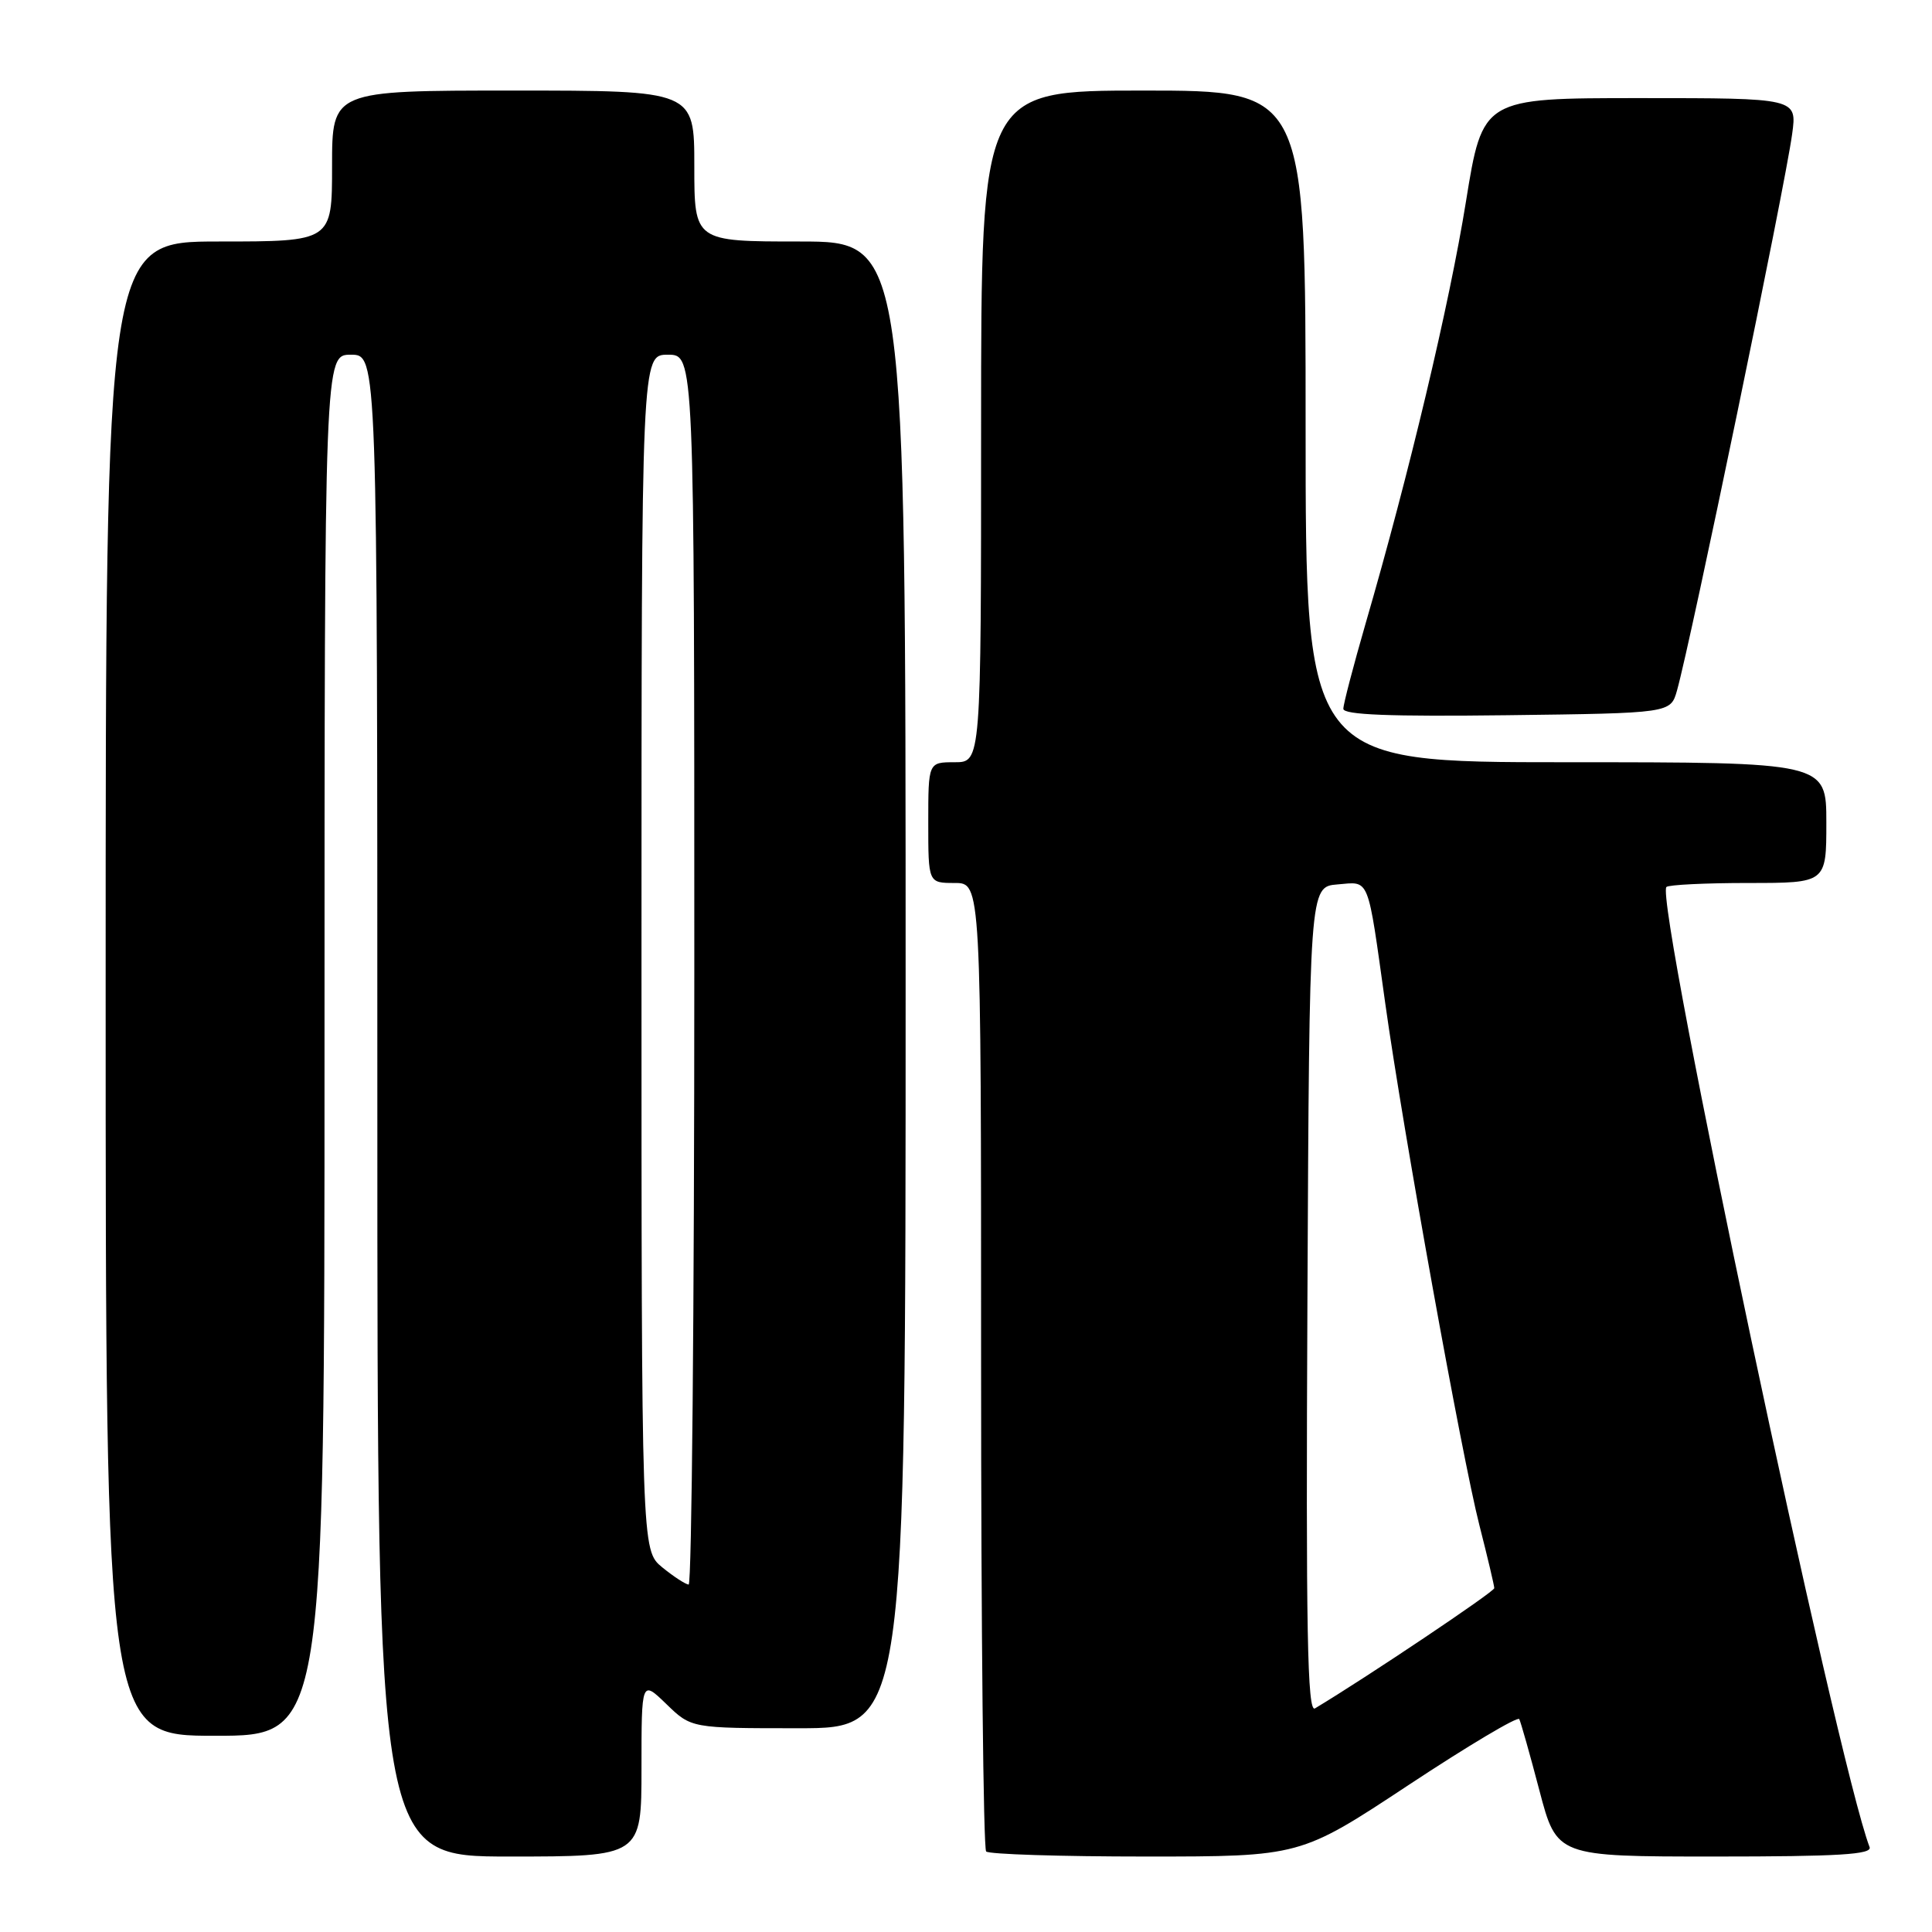 <?xml version="1.0" encoding="UTF-8" standalone="no"?>
<!DOCTYPE svg PUBLIC "-//W3C//DTD SVG 1.1//EN" "http://www.w3.org/Graphics/SVG/1.1/DTD/svg11.dtd" >
<svg xmlns="http://www.w3.org/2000/svg" xmlns:xlink="http://www.w3.org/1999/xlink" version="1.1" viewBox="0 0 256 256">
 <g >
 <path fill="currentColor"
d=" M 85.00 234.30 C 85.00 222.61 85.00 222.61 88.30 225.80 C 91.60 229.00 91.60 229.00 105.80 229.00 C 120.00 229.00 120.00 229.00 120.00 130.50 C 120.00 32.00 120.00 32.00 106.00 32.00 C 92.00 32.00 92.00 32.00 92.00 22.00 C 92.00 12.00 92.00 12.00 68.00 12.00 C 44.00 12.00 44.00 12.00 44.00 22.00 C 44.00 32.00 44.00 32.00 29.00 32.00 C 14.00 32.00 14.00 32.00 14.00 131.00 C 14.00 230.00 14.00 230.00 28.50 230.00 C 43.00 230.00 43.00 230.00 43.00 138.50 C 43.00 47.00 43.00 47.00 46.50 47.00 C 50.00 47.00 50.00 47.00 50.00 146.50 C 50.00 246.00 50.00 246.00 67.50 246.00 C 85.00 246.00 85.00 246.00 85.00 234.30 Z  M 186.62 236.54 C 194.49 231.34 201.10 227.40 201.31 227.79 C 201.51 228.18 202.72 232.44 203.98 237.25 C 206.28 246.00 206.28 246.00 227.25 246.00 C 243.61 246.00 248.11 245.73 247.73 244.75 C 243.42 233.51 219.21 119.12 220.81 117.53 C 221.10 117.24 225.98 117.00 231.67 117.00 C 242.00 117.00 242.00 117.00 242.00 109.00 C 242.00 101.00 242.00 101.00 207.50 101.00 C 173.00 101.00 173.00 101.00 173.00 56.50 C 173.00 12.00 173.00 12.00 151.50 12.00 C 130.00 12.00 130.00 12.00 130.00 56.50 C 130.00 101.00 130.00 101.00 126.50 101.00 C 123.00 101.00 123.00 101.00 123.00 109.00 C 123.00 117.00 123.00 117.00 126.50 117.00 C 130.00 117.00 130.00 117.00 130.00 180.83 C 130.00 215.94 130.30 244.97 130.67 245.33 C 131.03 245.70 140.55 246.00 151.82 246.00 C 172.30 246.00 172.30 246.00 186.62 236.54 Z  M 222.21 91.50 C 224.05 84.98 236.52 24.78 237.47 17.75 C 238.12 13.00 238.12 13.00 217.29 13.00 C 196.46 13.00 196.46 13.00 194.24 26.75 C 192.06 40.30 186.71 62.80 180.94 82.65 C 179.33 88.23 178.00 93.30 178.00 93.92 C 178.00 94.72 184.18 94.96 199.68 94.77 C 221.36 94.50 221.36 94.50 222.21 91.50 Z  M 87.75 207.68 C 85.00 205.42 85.00 205.42 85.00 126.21 C 85.00 47.00 85.00 47.00 88.50 47.00 C 92.00 47.00 92.00 47.00 92.00 128.50 C 92.00 173.32 91.66 209.98 91.25 209.96 C 90.84 209.94 89.26 208.91 87.75 207.68 Z  M 173.24 172.31 C 173.50 117.50 173.50 117.50 177.22 117.19 C 181.55 116.83 181.16 115.86 183.56 133.00 C 185.91 149.79 193.72 193.06 196.02 202.07 C 197.11 206.34 198.00 210.11 198.00 210.44 C 198.00 210.92 181.03 222.30 174.24 226.37 C 173.23 226.98 173.03 216.15 173.24 172.31 Z "/>
</g>
</svg>